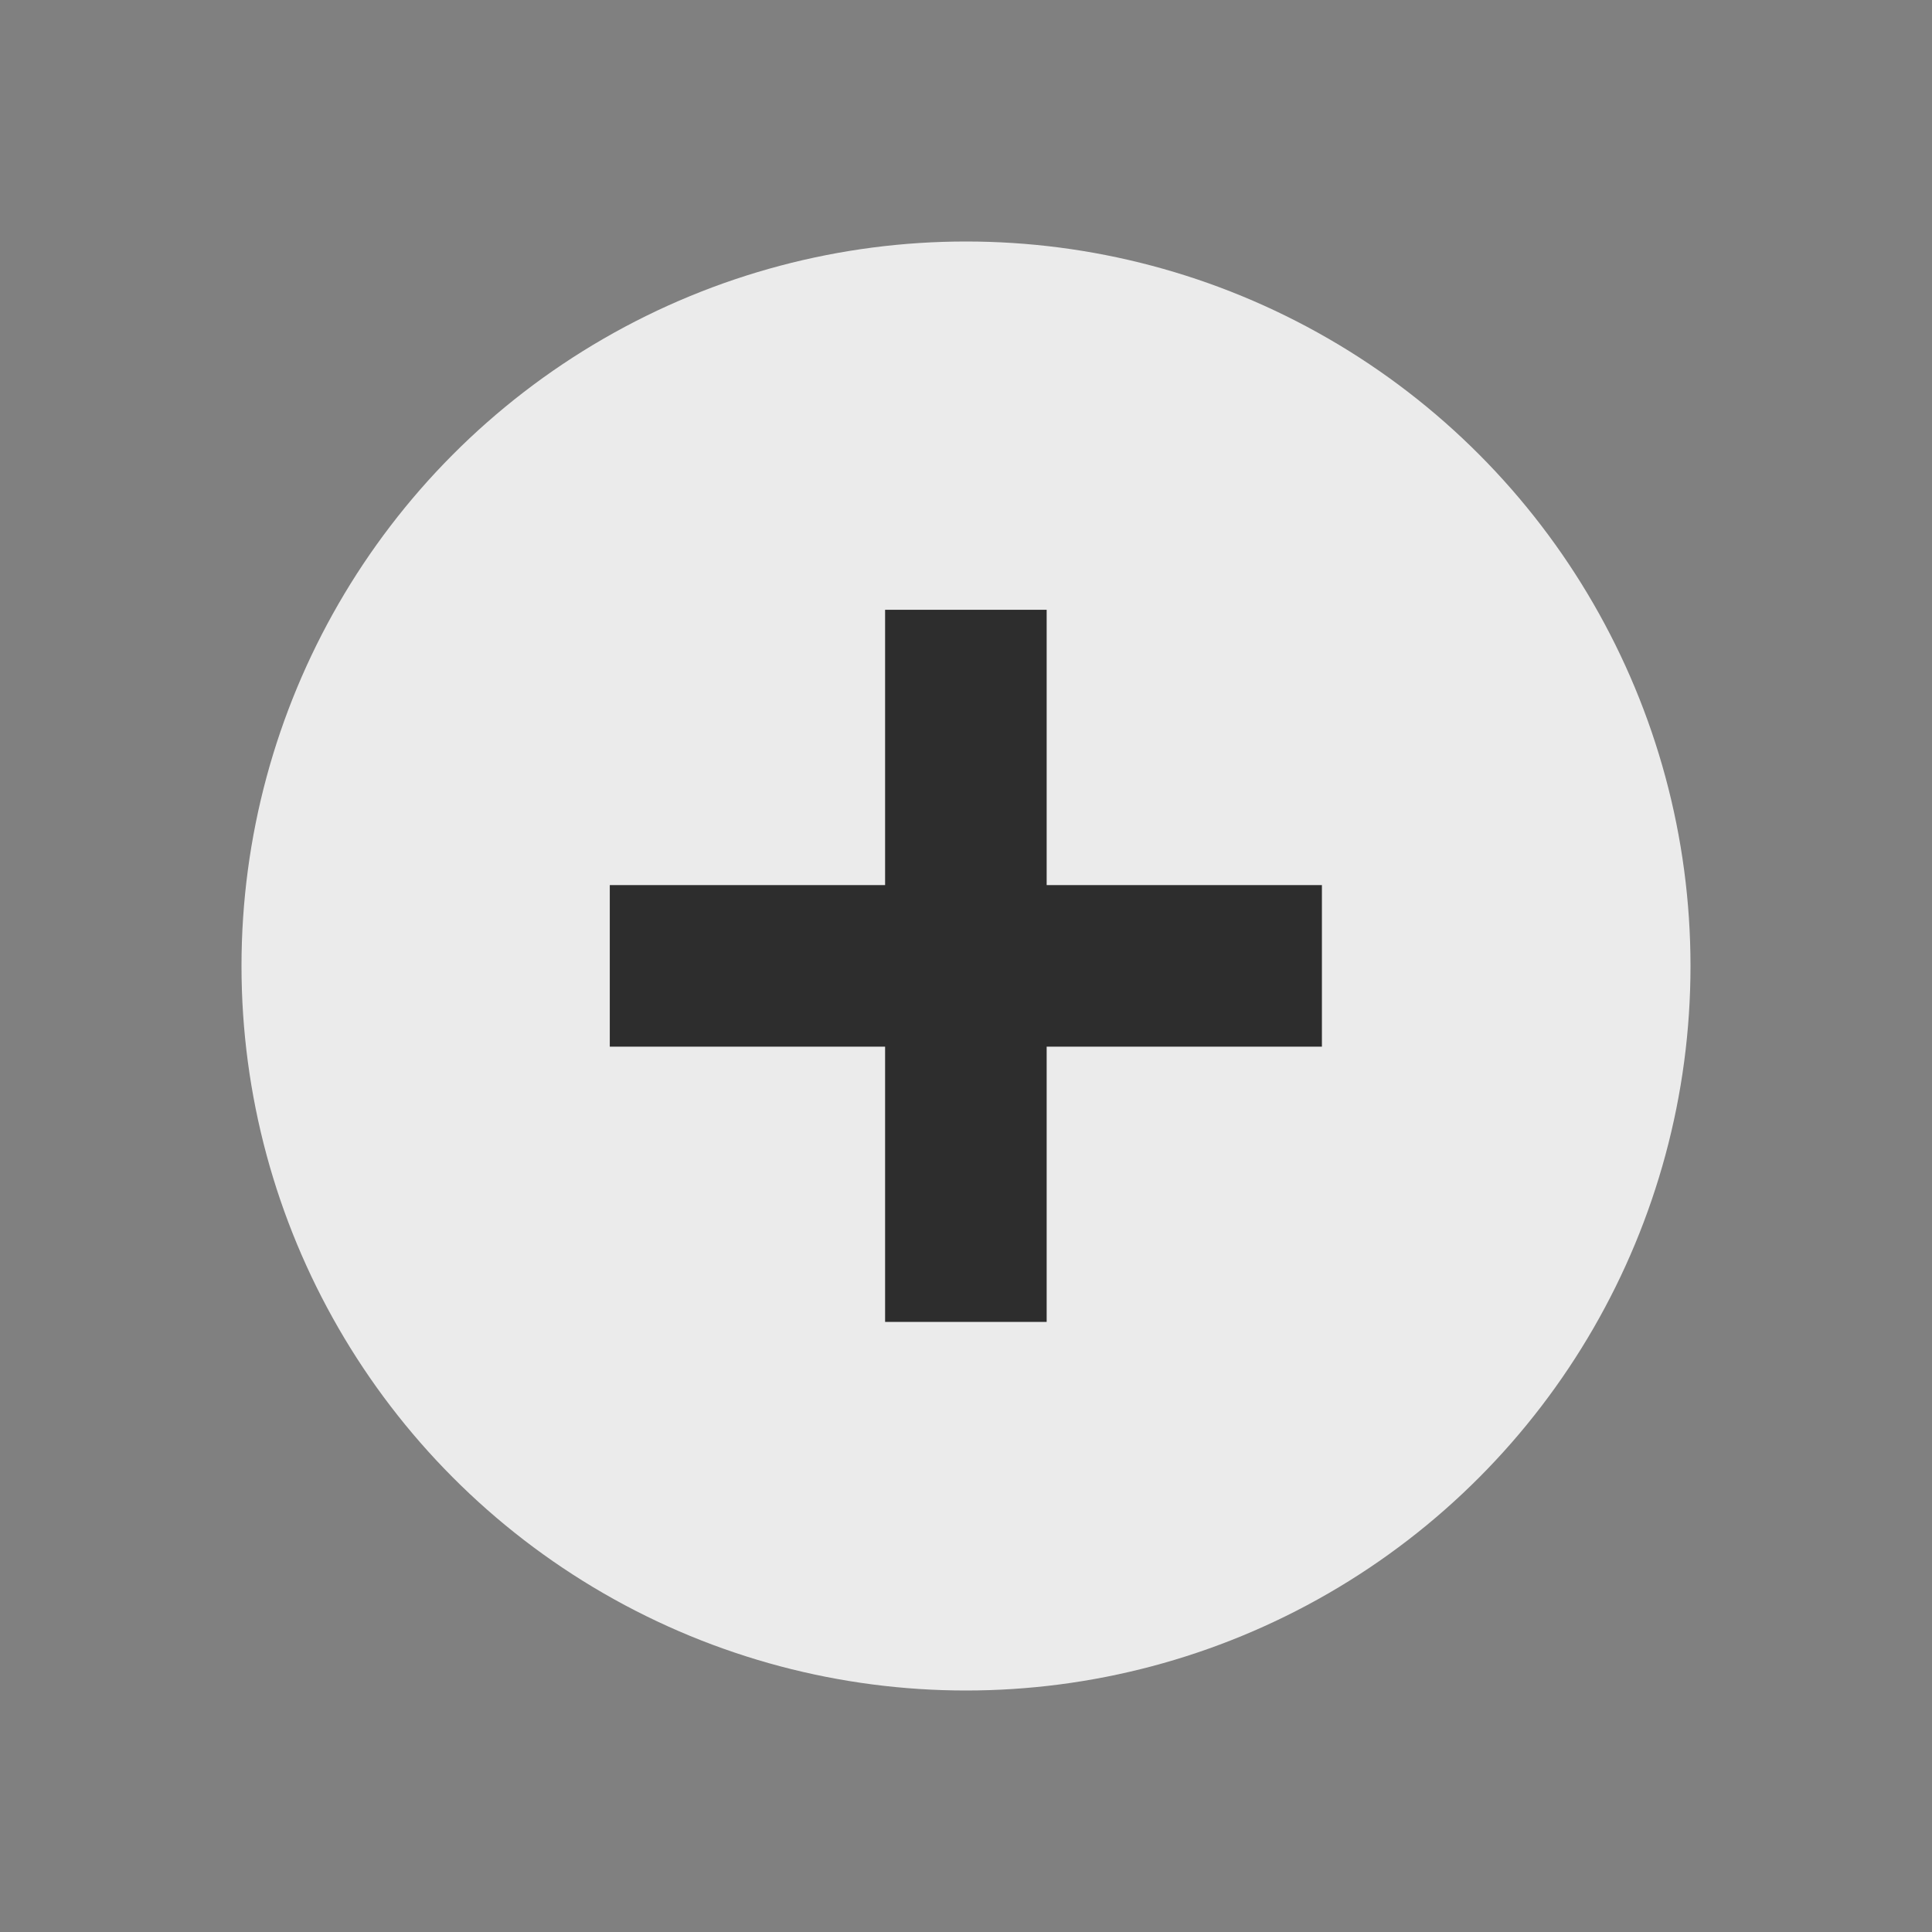 <svg width="32" height="32" viewBox="0 0 32 32" fill="none" xmlns="http://www.w3.org/2000/svg">
<rect x="0" y="0" width="32" height="32" fill="#808080" stroke="none"/>
<circle cx="16" cy="16" r="12" fill="#EBEBEB"/>
<path d="M14.66 21.895V10.1H17.336V21.895H14.66ZM10.1 17.336V14.66H21.895V17.336H10.1Z" fill="#2D2D2D"/>
</svg>
